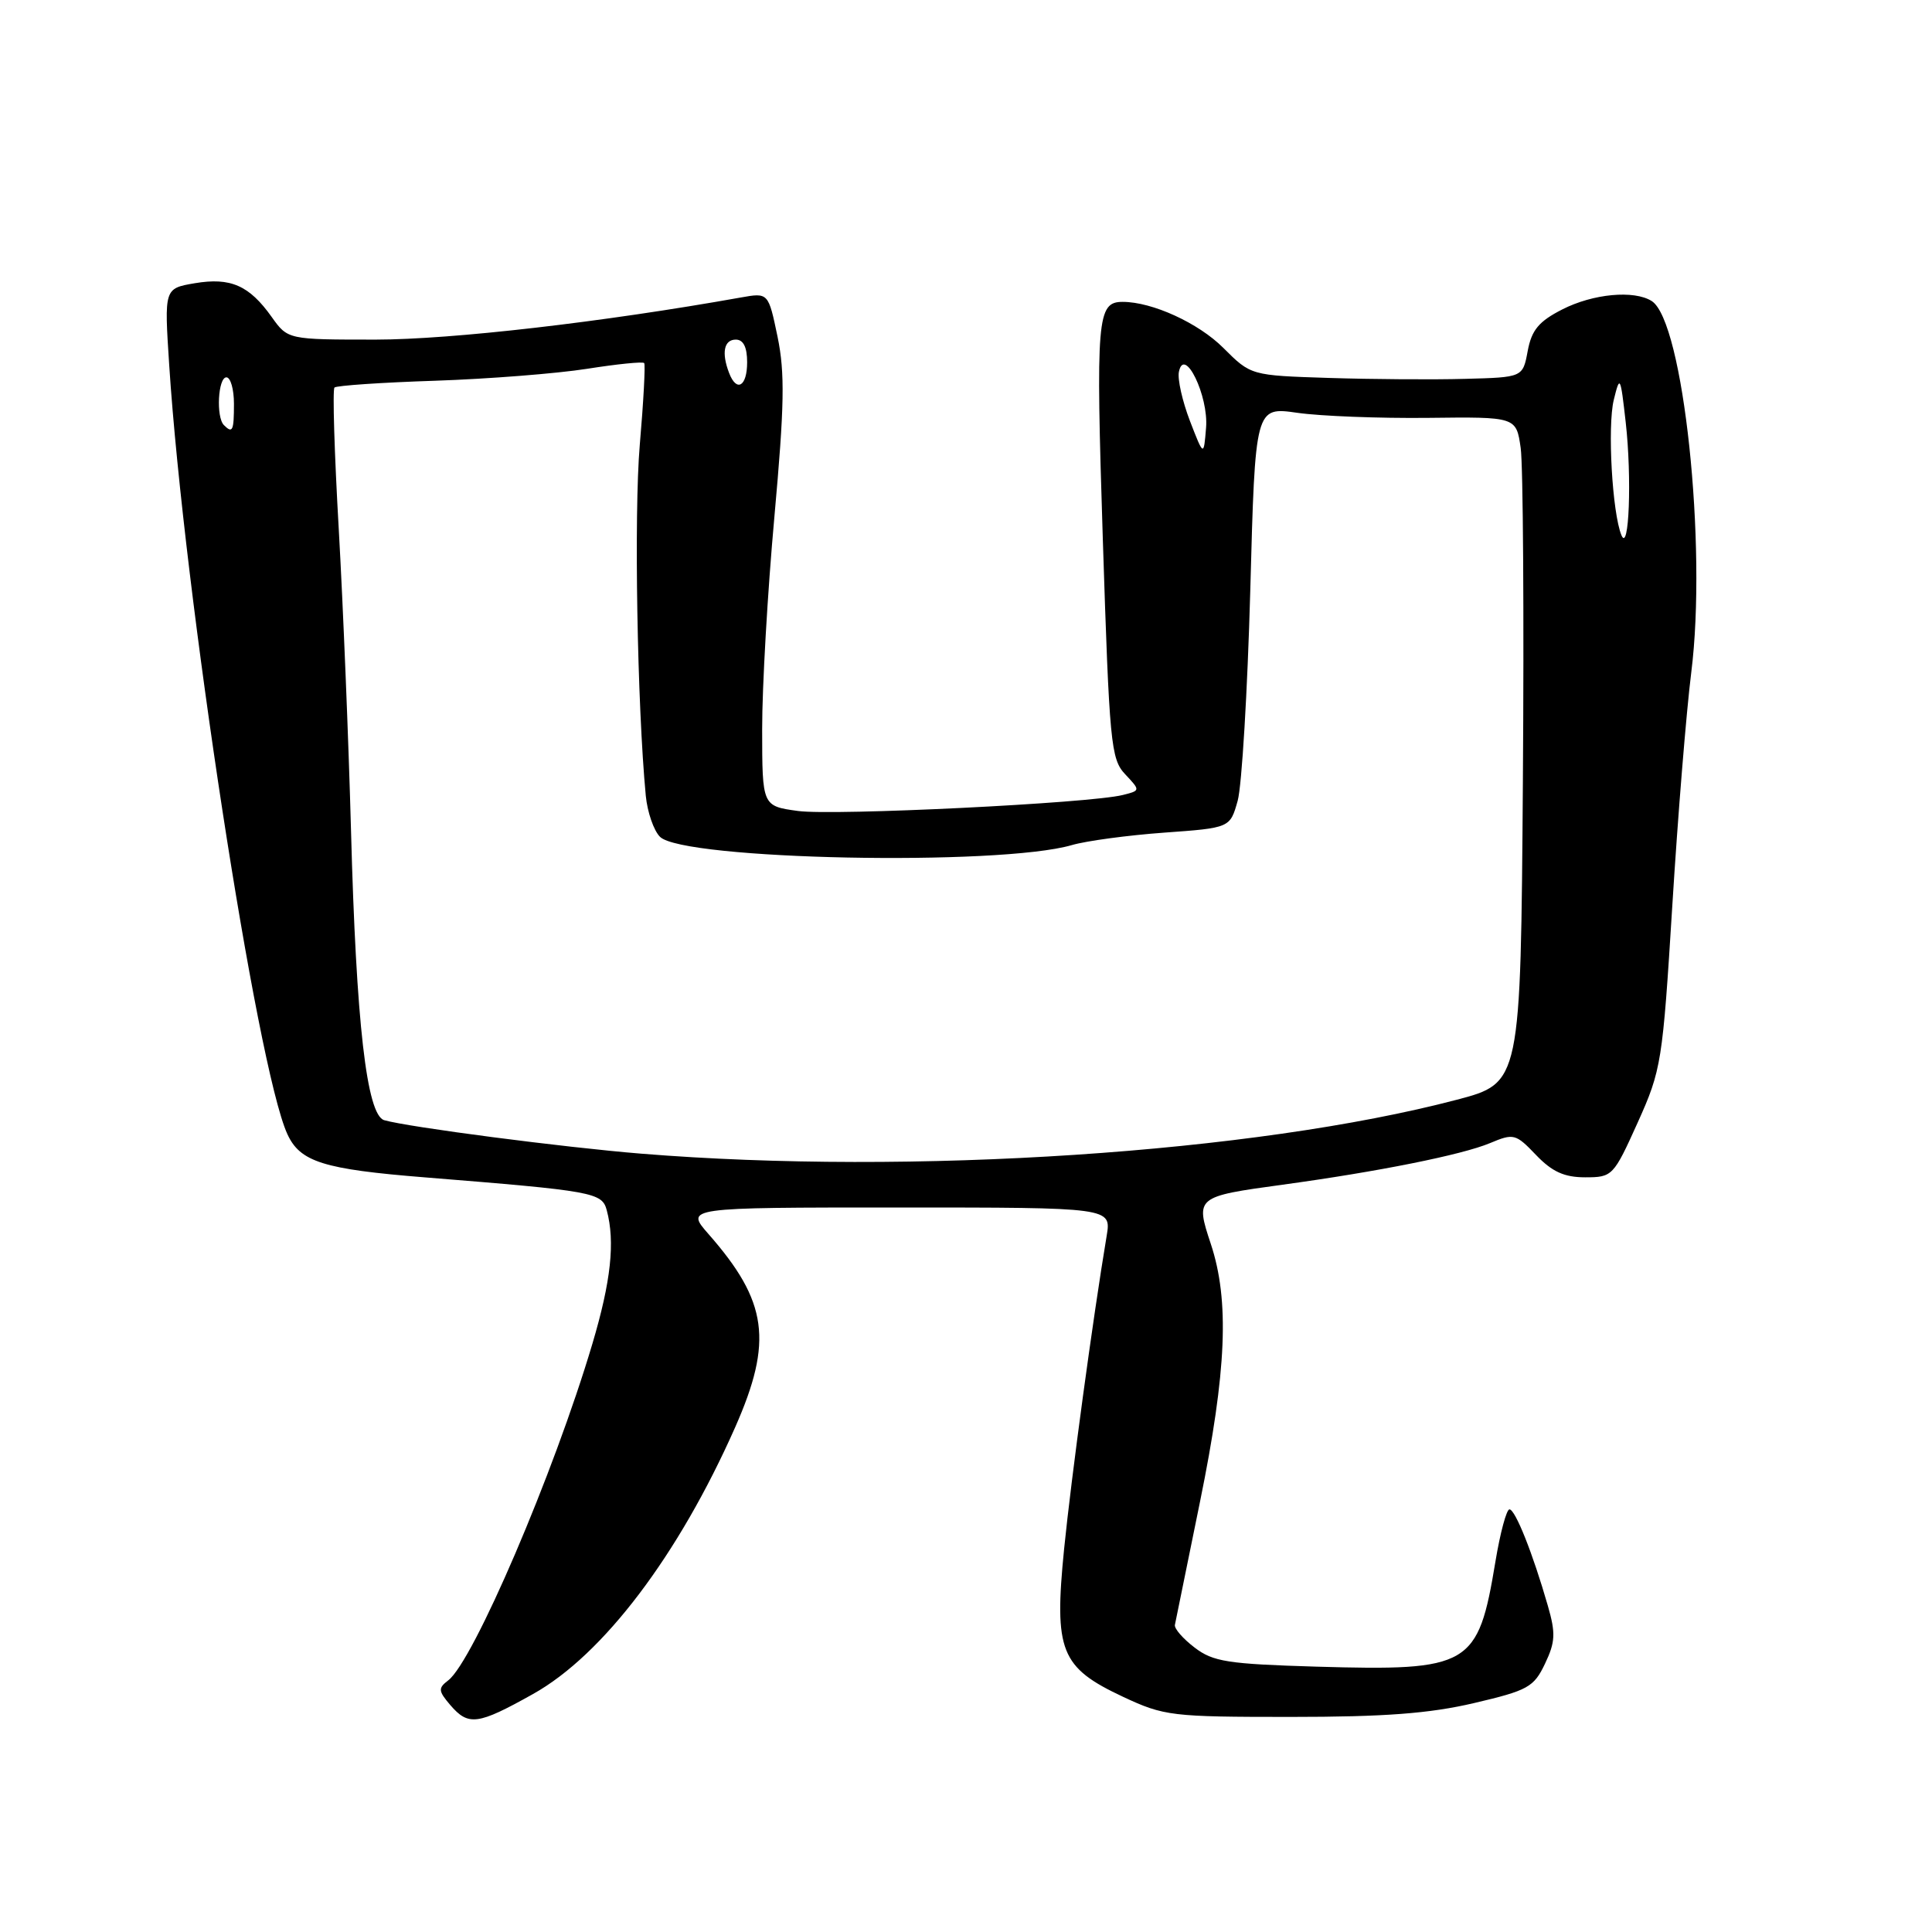 <?xml version="1.0" encoding="UTF-8" standalone="no"?>
<!DOCTYPE svg PUBLIC "-//W3C//DTD SVG 1.1//EN" "http://www.w3.org/Graphics/SVG/1.1/DTD/svg11.dtd" >
<svg xmlns="http://www.w3.org/2000/svg" xmlns:xlink="http://www.w3.org/1999/xlink" version="1.1" viewBox="0 0 256 256">
 <g >
 <path fill="currentColor"
d=" M 70.64 224.46 C 79.92 219.27 89.91 206.07 97.41 189.13 C 102.45 177.71 101.73 172.46 93.89 163.53 C 90.79 160.00 90.79 160.00 119.03 160.00 C 147.26 160.00 147.26 160.00 146.64 163.75 C 144.82 174.62 141.95 195.79 141.00 205.24 C 139.65 218.78 140.52 220.95 148.82 224.84 C 154.25 227.38 155.22 227.50 171.00 227.50 C 183.48 227.50 189.40 227.05 195.30 225.67 C 202.47 223.99 203.24 223.56 204.72 220.45 C 206.09 217.58 206.15 216.42 205.10 212.78 C 203.10 205.82 200.78 200.00 200.01 200.00 C 199.62 200.00 198.78 203.12 198.15 206.93 C 195.85 220.82 194.81 221.43 174.43 220.84 C 162.69 220.49 160.74 220.19 158.29 218.31 C 156.75 217.14 155.58 215.79 155.68 215.31 C 155.77 214.84 157.27 207.48 159.01 198.97 C 162.54 181.66 162.93 172.32 160.43 164.80 C 158.38 158.61 158.45 158.55 169.94 156.98 C 182.55 155.26 193.70 153.03 197.43 151.47 C 200.57 150.15 200.84 150.22 203.54 153.05 C 205.67 155.27 207.28 156.00 210.05 156.00 C 213.65 156.00 213.80 155.84 217.00 148.75 C 220.15 141.75 220.30 140.77 221.59 120.00 C 222.32 108.17 223.45 94.28 224.10 89.11 C 226.22 72.29 223.05 42.55 218.86 39.89 C 216.52 38.41 211.08 38.92 207.01 41.00 C 203.91 42.58 202.95 43.72 202.43 46.50 C 201.78 50.00 201.78 50.00 194.14 50.20 C 189.94 50.32 181.83 50.26 176.12 50.08 C 165.75 49.75 165.75 49.75 162.10 46.10 C 158.80 42.80 152.68 40.00 148.76 40.00 C 145.36 40.00 145.19 42.08 146.13 71.47 C 147.00 98.50 147.19 100.58 149.09 102.59 C 151.12 104.75 151.12 104.75 148.78 105.34 C 144.42 106.44 110.52 108.10 105.75 107.46 C 101.00 106.81 101.00 106.81 100.99 96.66 C 100.98 91.07 101.71 78.40 102.61 68.49 C 103.94 53.74 104.02 49.42 103.03 44.62 C 101.81 38.77 101.81 38.77 98.16 39.42 C 79.85 42.69 59.84 44.99 49.82 45.00 C 38.14 45.00 38.14 45.00 36.00 42.00 C 33.02 37.81 30.55 36.73 25.80 37.53 C 21.76 38.22 21.76 38.22 22.42 48.36 C 24.39 78.66 34.02 141.37 38.07 150.26 C 39.76 153.96 42.83 154.93 56.33 156.01 C 78.69 157.81 79.77 158.00 80.40 160.37 C 81.52 164.56 80.96 169.77 78.49 178.07 C 73.38 195.26 62.72 220.13 59.39 222.66 C 58.04 223.69 58.07 224.05 59.65 225.91 C 62.07 228.73 63.28 228.58 70.64 224.46 Z  M 85.00 152.87 C 74.75 152.04 54.09 149.35 50.91 148.43 C 48.59 147.75 47.19 135.55 46.51 110.00 C 46.19 98.17 45.46 80.25 44.89 70.17 C 44.31 60.08 44.05 51.62 44.32 51.35 C 44.58 51.09 50.58 50.68 57.65 50.45 C 64.72 50.21 73.77 49.50 77.78 48.87 C 81.78 48.24 85.19 47.89 85.36 48.11 C 85.53 48.32 85.27 53.22 84.77 59.00 C 84.00 68.11 84.43 93.41 85.57 105.44 C 85.78 107.60 86.62 110.05 87.45 110.88 C 90.51 113.94 132.38 114.78 142.02 111.98 C 143.93 111.42 149.43 110.68 154.24 110.33 C 162.99 109.70 162.99 109.70 164.00 106.10 C 164.55 104.12 165.30 91.56 165.67 78.20 C 166.32 53.90 166.32 53.90 171.91 54.70 C 174.99 55.14 182.77 55.44 189.21 55.37 C 200.91 55.23 200.91 55.23 201.50 59.37 C 201.82 61.64 201.95 81.50 201.79 103.50 C 201.50 143.50 201.50 143.50 193.00 145.73 C 166.23 152.76 120.78 155.77 85.00 152.87 Z  M 214.85 70.92 C 213.63 67.97 212.98 56.51 213.83 53.00 C 214.65 49.65 214.72 49.79 215.42 56.00 C 216.24 63.28 215.86 73.36 214.85 70.92 Z  M 157.67 55.77 C 156.67 53.16 156.01 50.24 156.21 49.27 C 156.92 45.79 160.16 52.46 159.81 56.67 C 159.50 60.50 159.50 60.50 157.67 55.77 Z  M 29.67 56.33 C 28.61 55.28 28.89 50.00 30.00 50.00 C 30.55 50.00 31.00 51.58 31.00 53.50 C 31.00 57.10 30.82 57.48 29.67 56.33 Z  M 96.61 49.42 C 95.58 46.74 95.93 45.00 97.50 45.00 C 98.50 45.00 99.00 46.00 99.00 48.00 C 99.00 51.21 97.61 52.03 96.61 49.42 Z "/>
</g>
</svg>